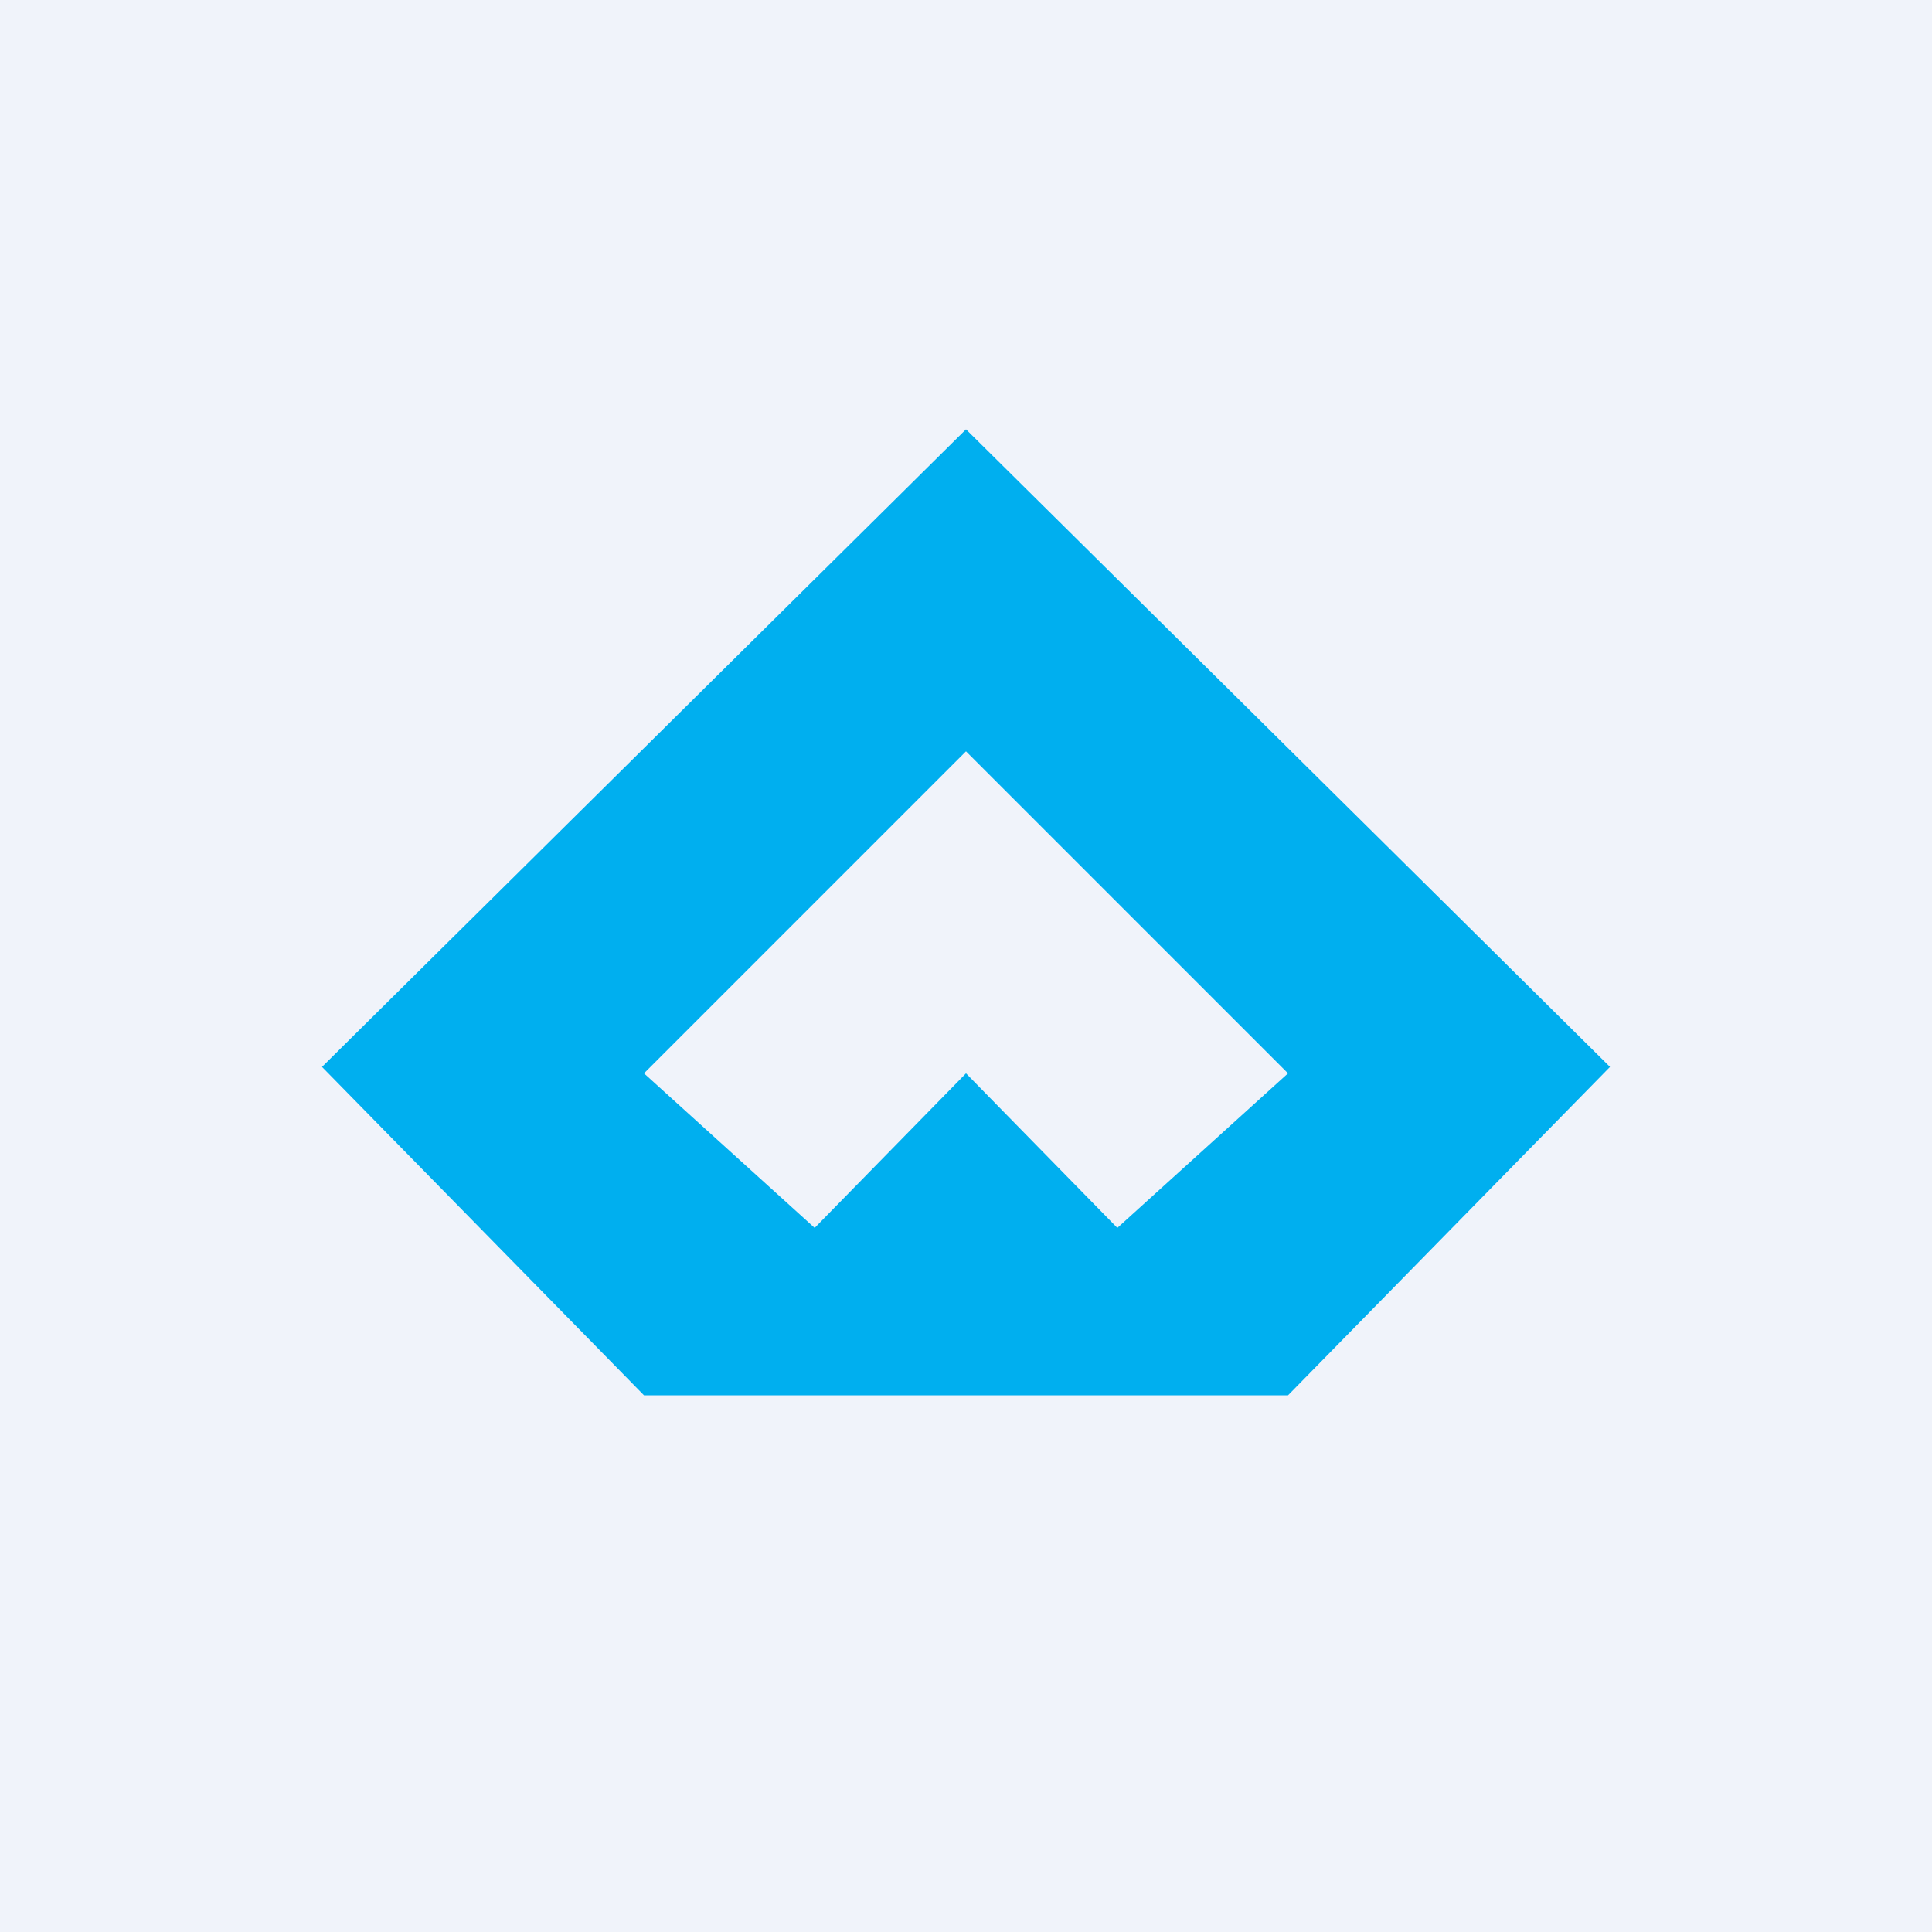 <!-- by TradingView --><svg width="18" height="18" viewBox="0 0 18 18" xmlns="http://www.w3.org/2000/svg"><path fill="#F0F3FA" d="M0 0h18v18H0z"/><path d="m9 4 6 5.94L12 13H6L3 9.94 9 4Zm-1.41 7.44L9 10l1.41 1.44L12 10 9 7l-3 3 1.59 1.44Z" fill="#00AFEF"/></svg>